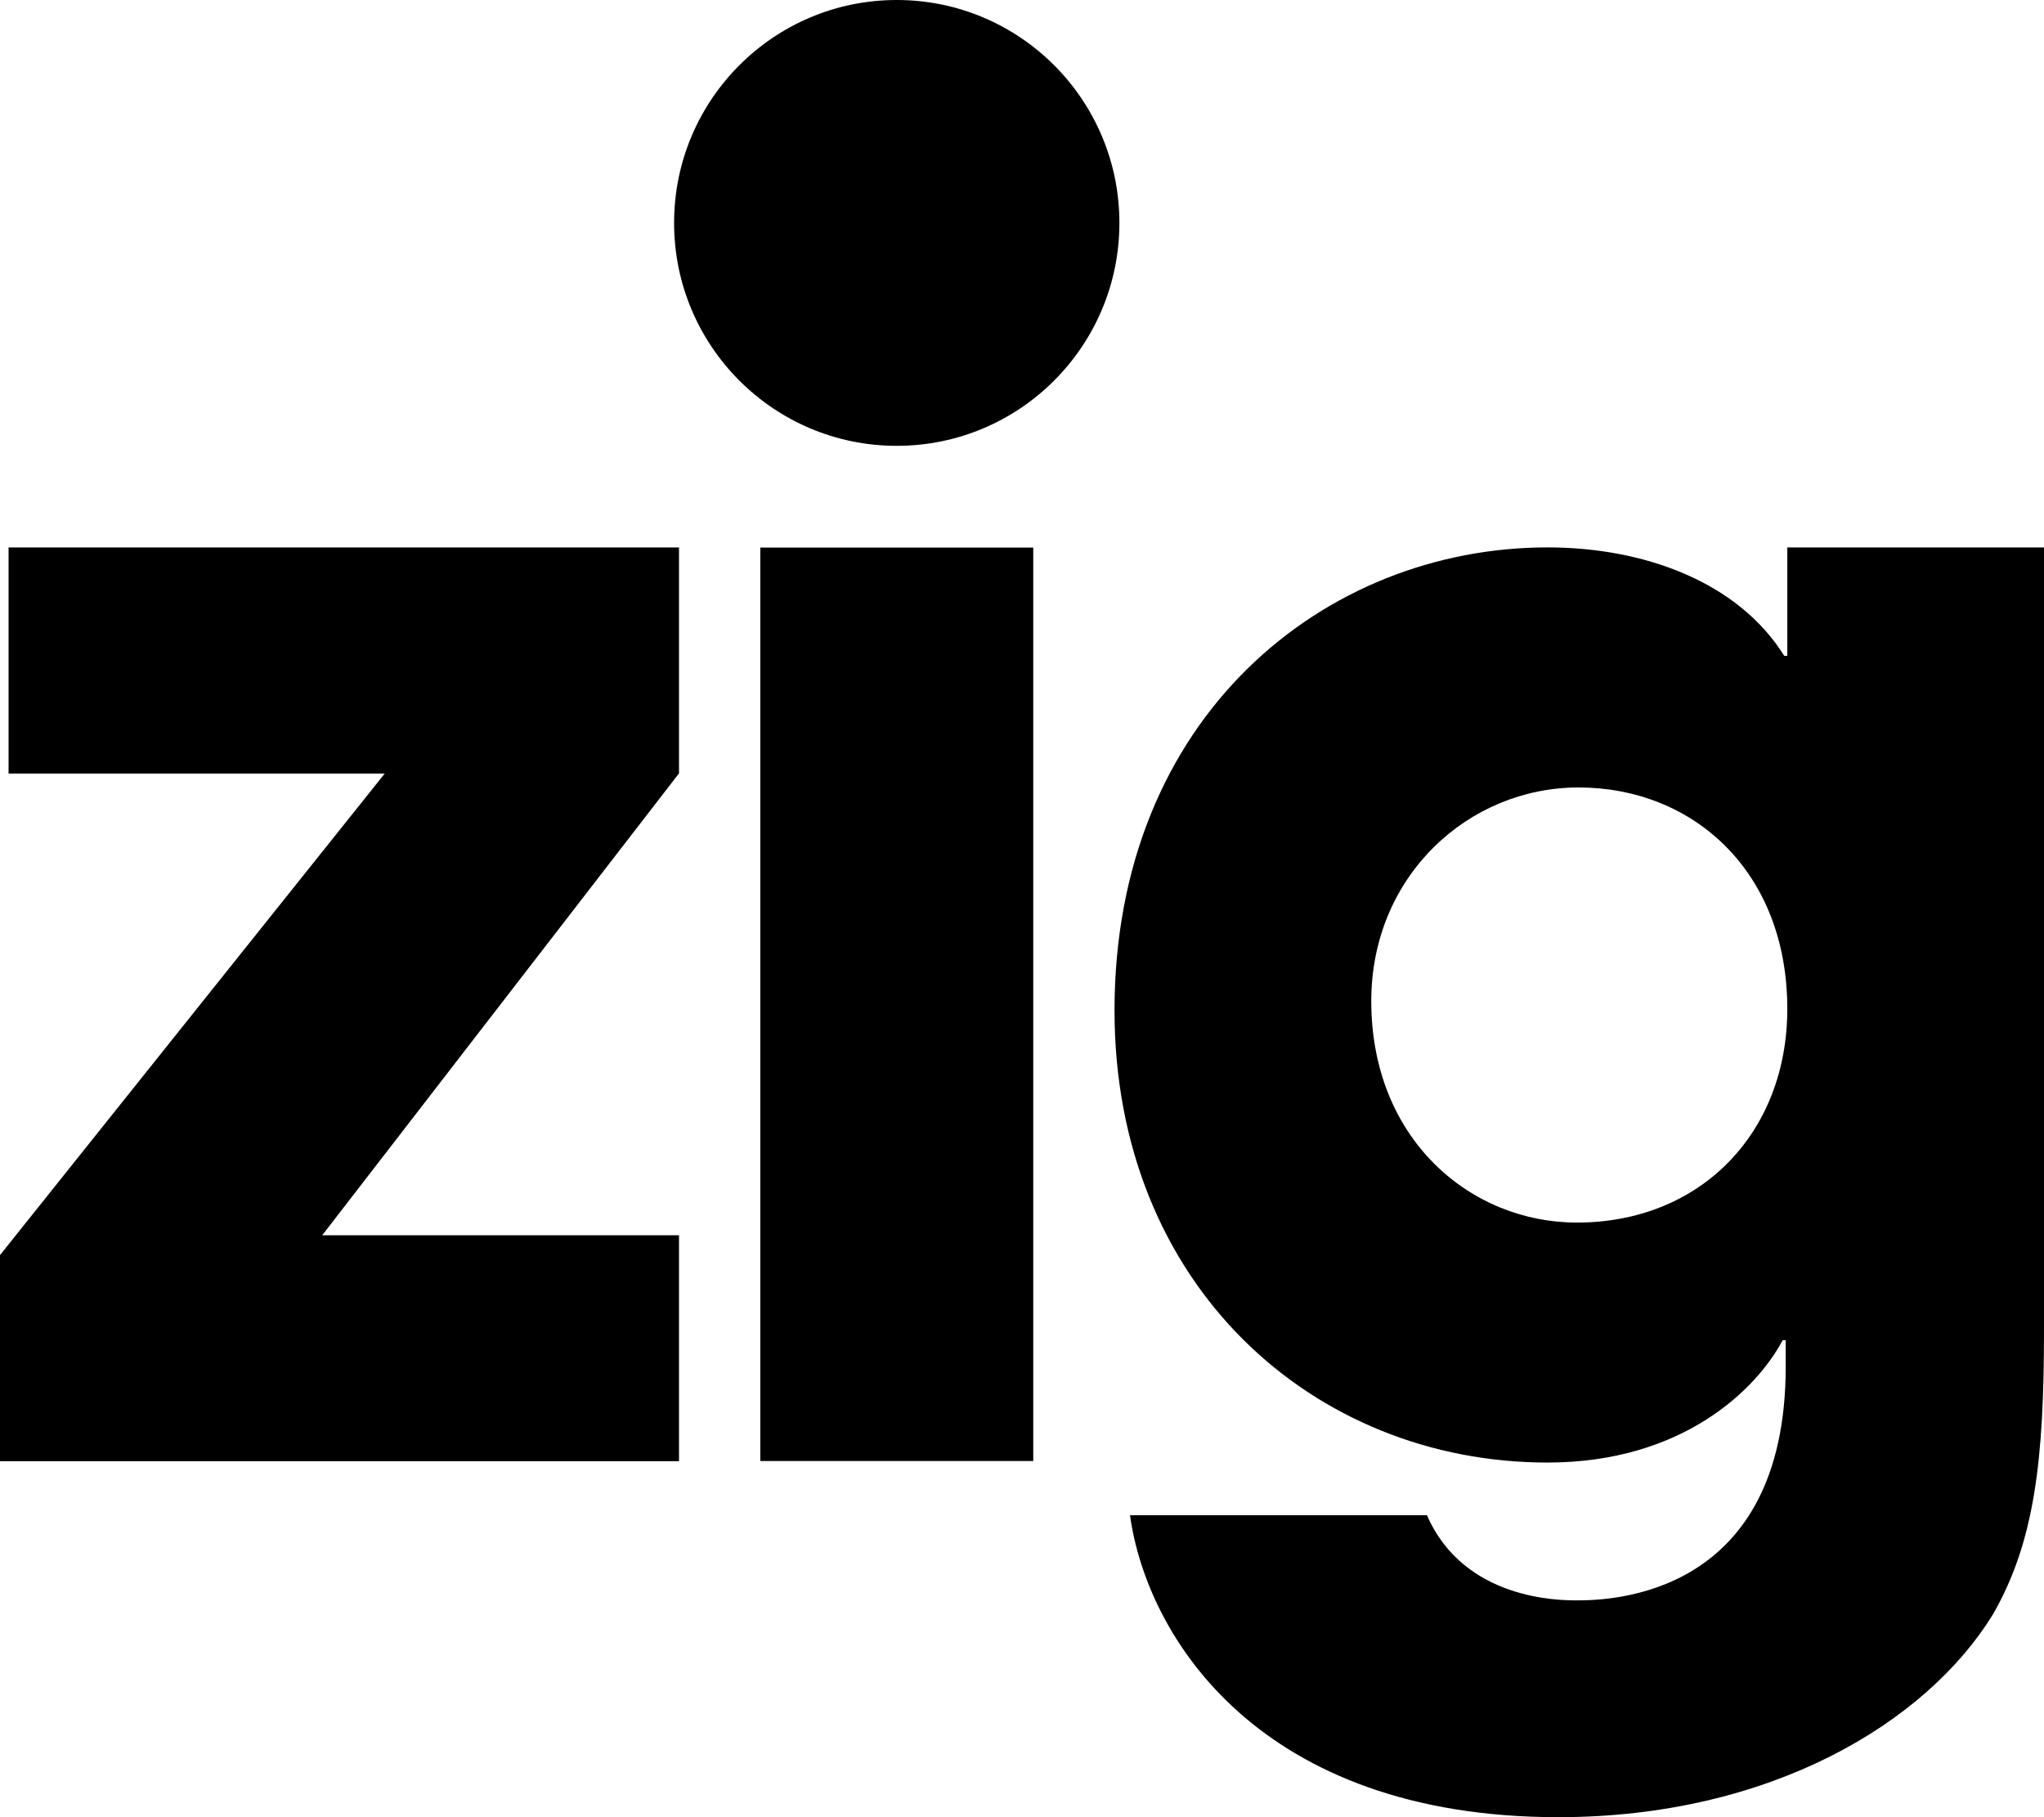 <svg width="72" height="64" viewBox="0 0 72 64" fill="none" xmlns="http://www.w3.org/2000/svg">
<path d="M23.918 43.505V51.461H0V44.204L13.552 27.244H0.302V19.281H23.918V27.237L11.35 43.505H23.918Z" fill="currentColor"/>
<path d="M36.396 51.456H26.782V19.285H36.396V51.456Z" fill="currentColor"/>
<path d="M72 46.876C72 51.403 71.674 54.293 70.202 56.856C67.861 60.673 62.358 64 54.894 64C44.38 64 40.402 57.674 39.804 53.364H50.264C51.571 56.364 54.949 56.364 55.548 56.364C56.692 56.364 62.902 56.255 62.902 48.128V47.202H62.794C61.867 48.947 59.253 51.51 54.512 51.51C46.286 51.51 39.259 45.293 39.259 35.586C39.259 25.23 46.668 19.279 54.512 19.279C57.89 19.279 61.214 20.479 62.849 23.097H62.958V19.281H72V46.876ZM55.548 43.058C59.906 43.058 62.958 39.895 62.958 35.533C62.958 30.678 59.633 27.734 55.603 27.734C51.735 27.734 48.303 30.842 48.303 35.26C48.303 40.114 51.789 43.058 55.548 43.058Z" fill="currentColor"/>
<path d="M31.588 15.702C35.919 15.702 39.431 12.187 39.431 7.851C39.431 3.515 35.919 0 31.588 0C27.256 0 23.745 3.515 23.745 7.851C23.745 12.187 27.256 15.702 31.588 15.702Z" fill="currentColor"/>
</svg>
